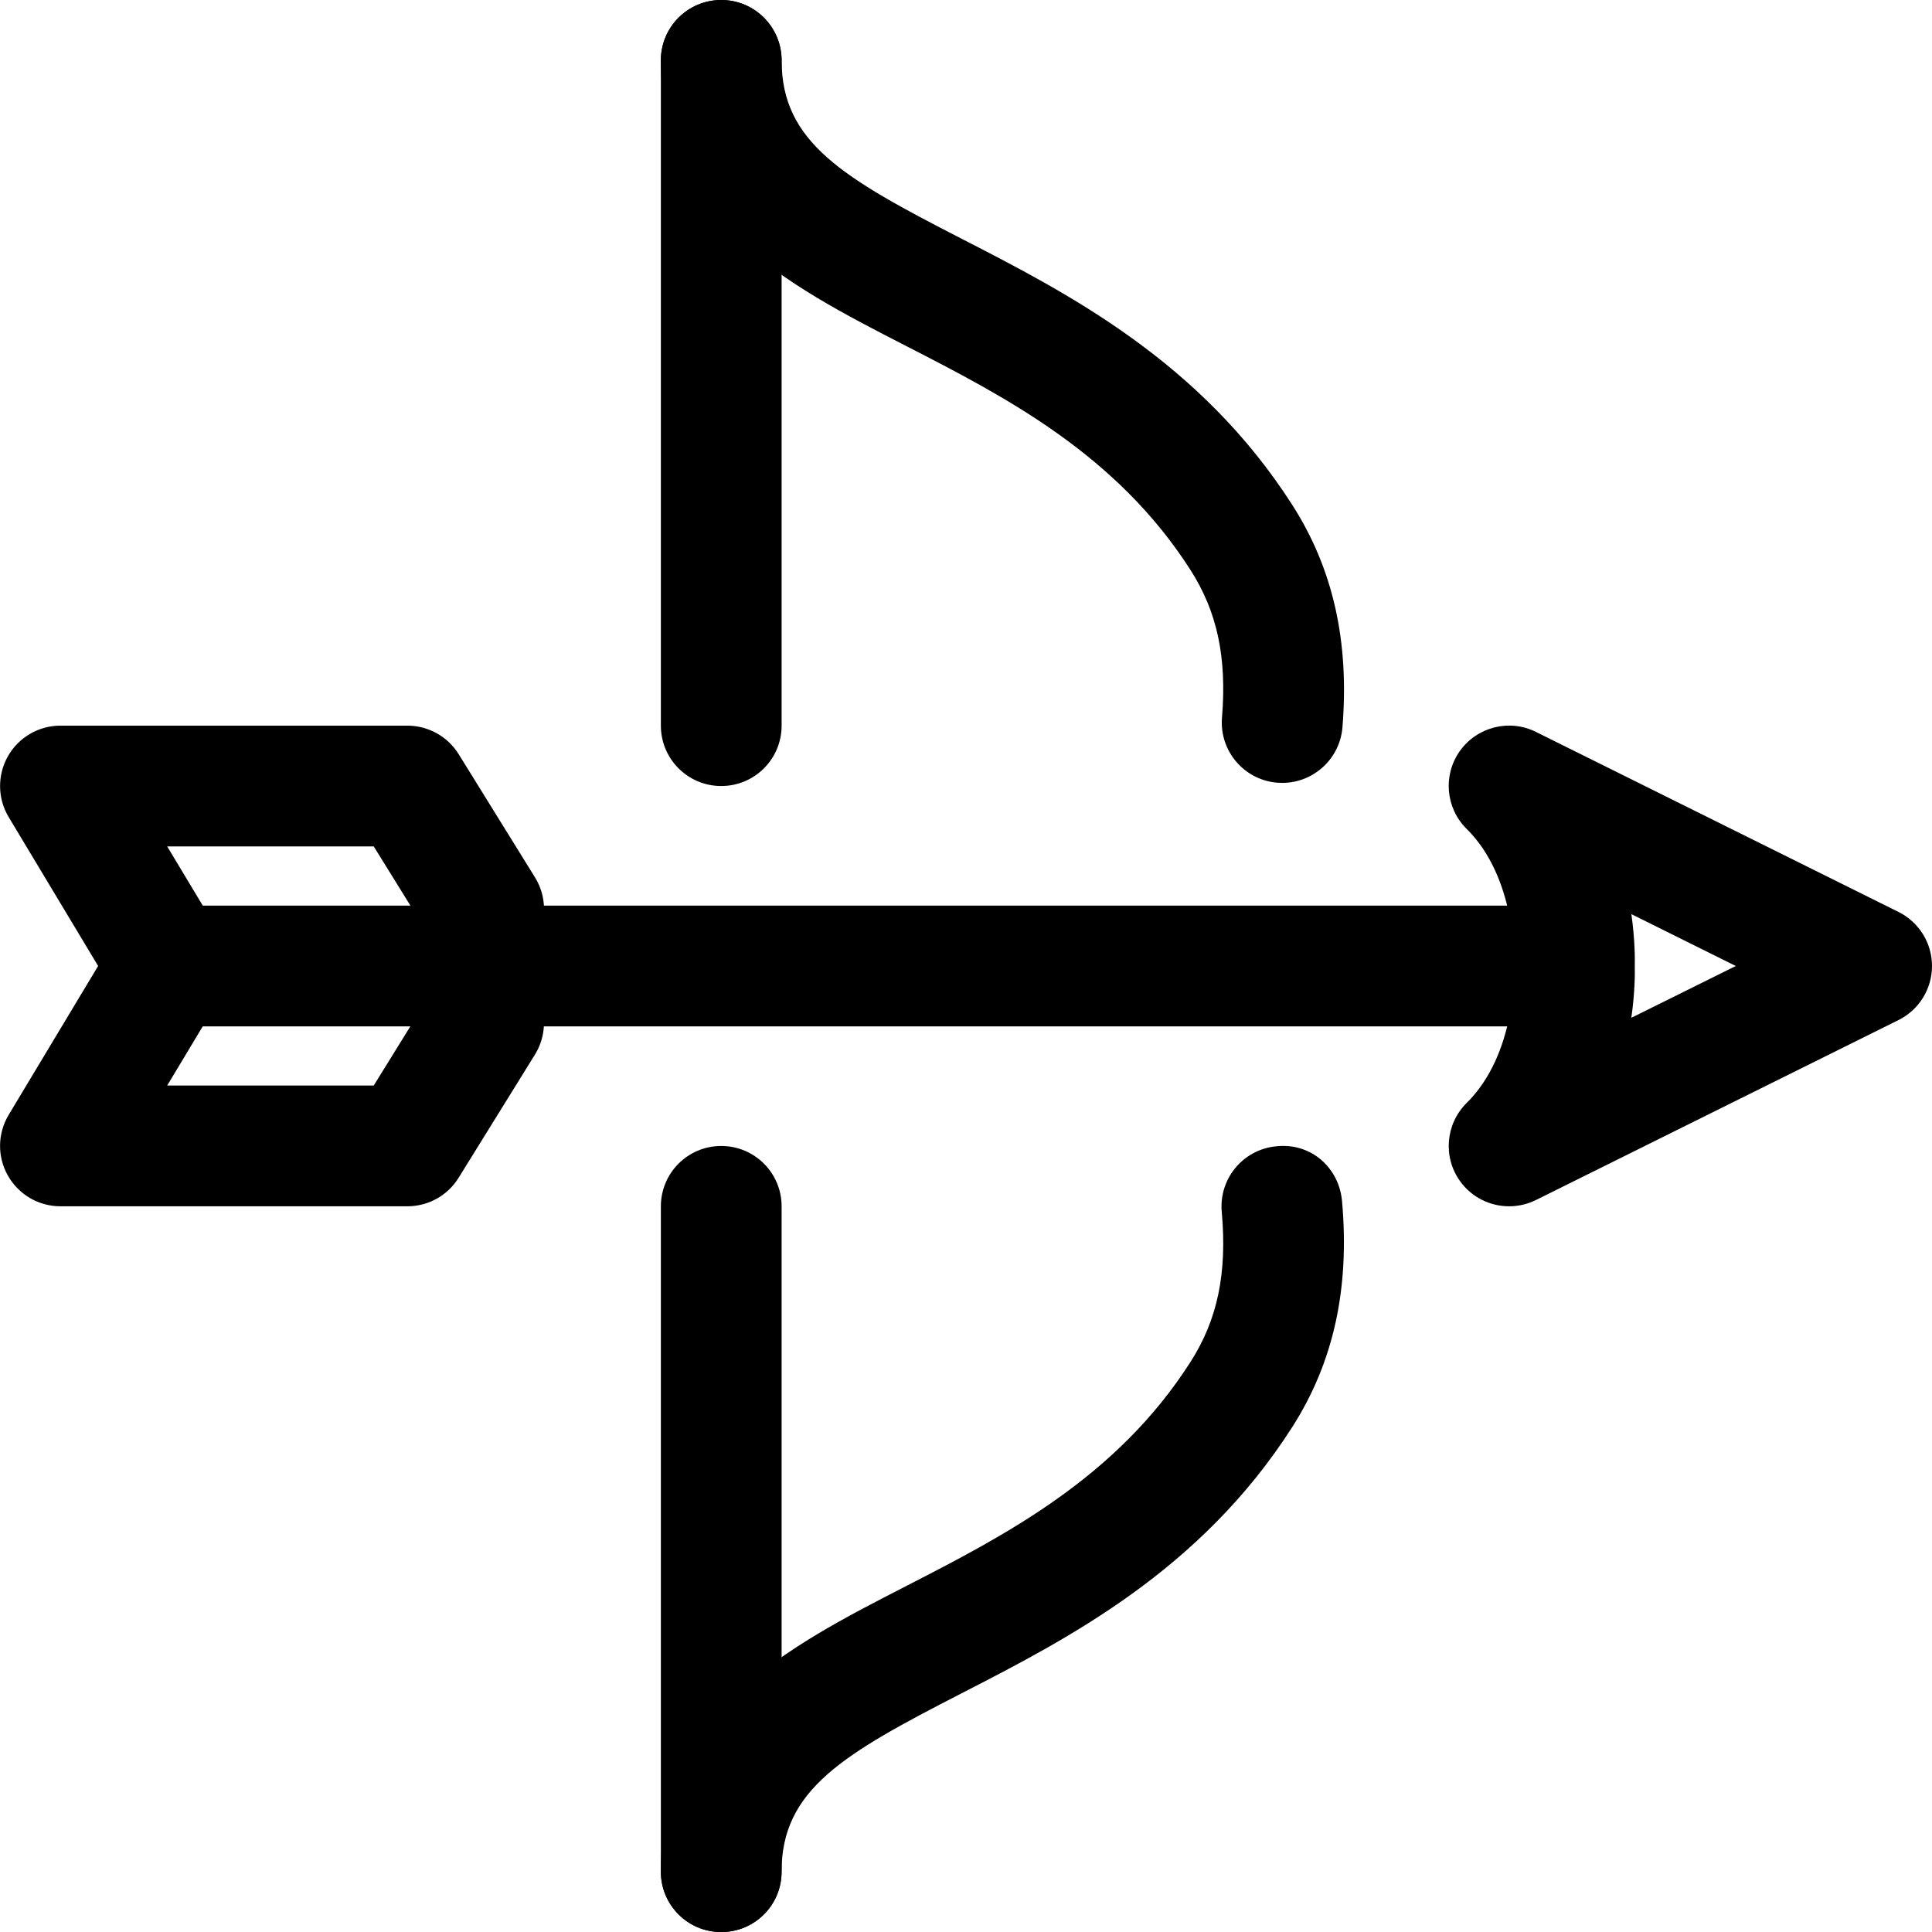 <svg xmlns="http://www.w3.org/2000/svg" viewBox="0 0 32 32"><!--! Font Icona - https://fonticona.com | License - https://fonticona.com/license | Copyright 2022 FontIcona.com --><path d="M21.238,12.967c-0.027,0-0.055-0.001-0.083-0.003c-0.55-0.045-0.96-0.528-0.915-1.078c0.082-0.999-0.079-1.752-0.521-2.444c-1.231-1.925-3.078-2.873-4.708-3.71C13.013,4.706,10.946,3.645,10.946,1c0-0.552,0.447-1,1-1s1,0.448,1,1c0,1.36,1.021,1.948,2.979,2.953c1.763,0.905,3.956,2.031,5.479,4.41c0.676,1.055,0.947,2.261,0.831,3.686C22.191,12.571,21.754,12.967,21.238,12.967z"/><path d="M11.946,32.001c-0.553,0-1-0.447-1-1c0-2.646,2.066-3.706,4.065-4.732c1.629-0.837,3.476-1.785,4.706-3.709c0.45-0.703,0.61-1.471,0.519-2.488c-0.049-0.551,0.356-1.036,0.906-1.086c0.575-0.061,1.036,0.356,1.086,0.906c0.13,1.448-0.14,2.674-0.825,3.746c-1.522,2.378-3.716,3.505-5.479,4.41c-1.957,1.005-2.979,1.593-2.979,2.953C12.946,31.554,12.499,32.001,11.946,32.001z"/><path d="M11.946,13.019c-0.553,0-1-0.448-1-1V1c0-0.552,0.447-1,1-1s1,0.448,1,1v11.02C12.946,12.571,12.499,13.019,11.946,13.019z"/><path d="M11.946,32.001c-0.553,0-1-0.447-1-1v-11.02c0-0.553,0.447-1,1-1s1,0.447,1,1v11.02C12.946,31.554,12.499,32.001,11.946,32.001z"/><path d="M2.793,17c-0.34,0-0.671-0.173-0.858-0.485l-1.791-2.981c-0.186-0.309-0.19-0.694-0.013-1.008c0.177-0.313,0.51-0.507,0.87-0.507h5.746c0.347,0,0.668,0.179,0.851,0.474l1.263,2.039c0.29,0.469,0.146,1.086-0.324,1.376s-1.086,0.146-1.377-0.324L6.19,14.019H2.769l0.881,1.466c0.284,0.474,0.131,1.088-0.343,1.373C3.146,16.954,2.968,17,2.793,17z"/><path d="M24.996,19.98c-0.315,0-0.622-0.148-0.815-0.419c-0.285-0.4-0.237-0.948,0.112-1.293c0.828-0.817,0.786-2.207,0.785-2.221c-0.001-0.03-0.001-0.061,0-0.091c0.001-0.034,0.036-1.416-0.785-2.226c-0.35-0.345-0.397-0.893-0.112-1.293c0.286-0.398,0.819-0.534,1.259-0.314l6.004,2.981c0.341,0.169,0.556,0.516,0.556,0.896s-0.215,0.727-0.556,0.896l-6.004,2.98C25.298,19.946,25.146,19.98,24.996,19.98z M27.077,16c0.003,0.119,0.003,0.438-0.057,0.858L28.75,16l-1.729-0.859C27.08,15.562,27.08,15.881,27.077,16z"/><path d="M6.747,19.98H1.001c-0.36,0-0.693-0.194-0.87-0.508c-0.178-0.313-0.173-0.698,0.013-1.007l1.791-2.981c0.284-0.474,0.898-0.627,1.372-0.342c0.474,0.284,0.627,0.898,0.343,1.372L2.769,17.98H6.19l0.969-1.565c0.291-0.47,0.907-0.614,1.377-0.324c0.47,0.291,0.614,0.907,0.324,1.377l-1.263,2.038C7.415,19.802,7.094,19.98,6.747,19.98z"/><path d="M5.587,16.5H2.504c-0.276,0-0.5-0.224-0.5-0.5s0.224-0.5,0.5-0.5h3.083c0.276,0,0.5,0.224,0.5,0.5S5.863,16.5,5.587,16.5z"/><path d="M25.594,17H3.171c-0.553,0-1-0.448-1-1s0.447-1,1-1h22.423c0.553,0,1,0.448,1,1S26.146,17,25.594,17z"/></svg>